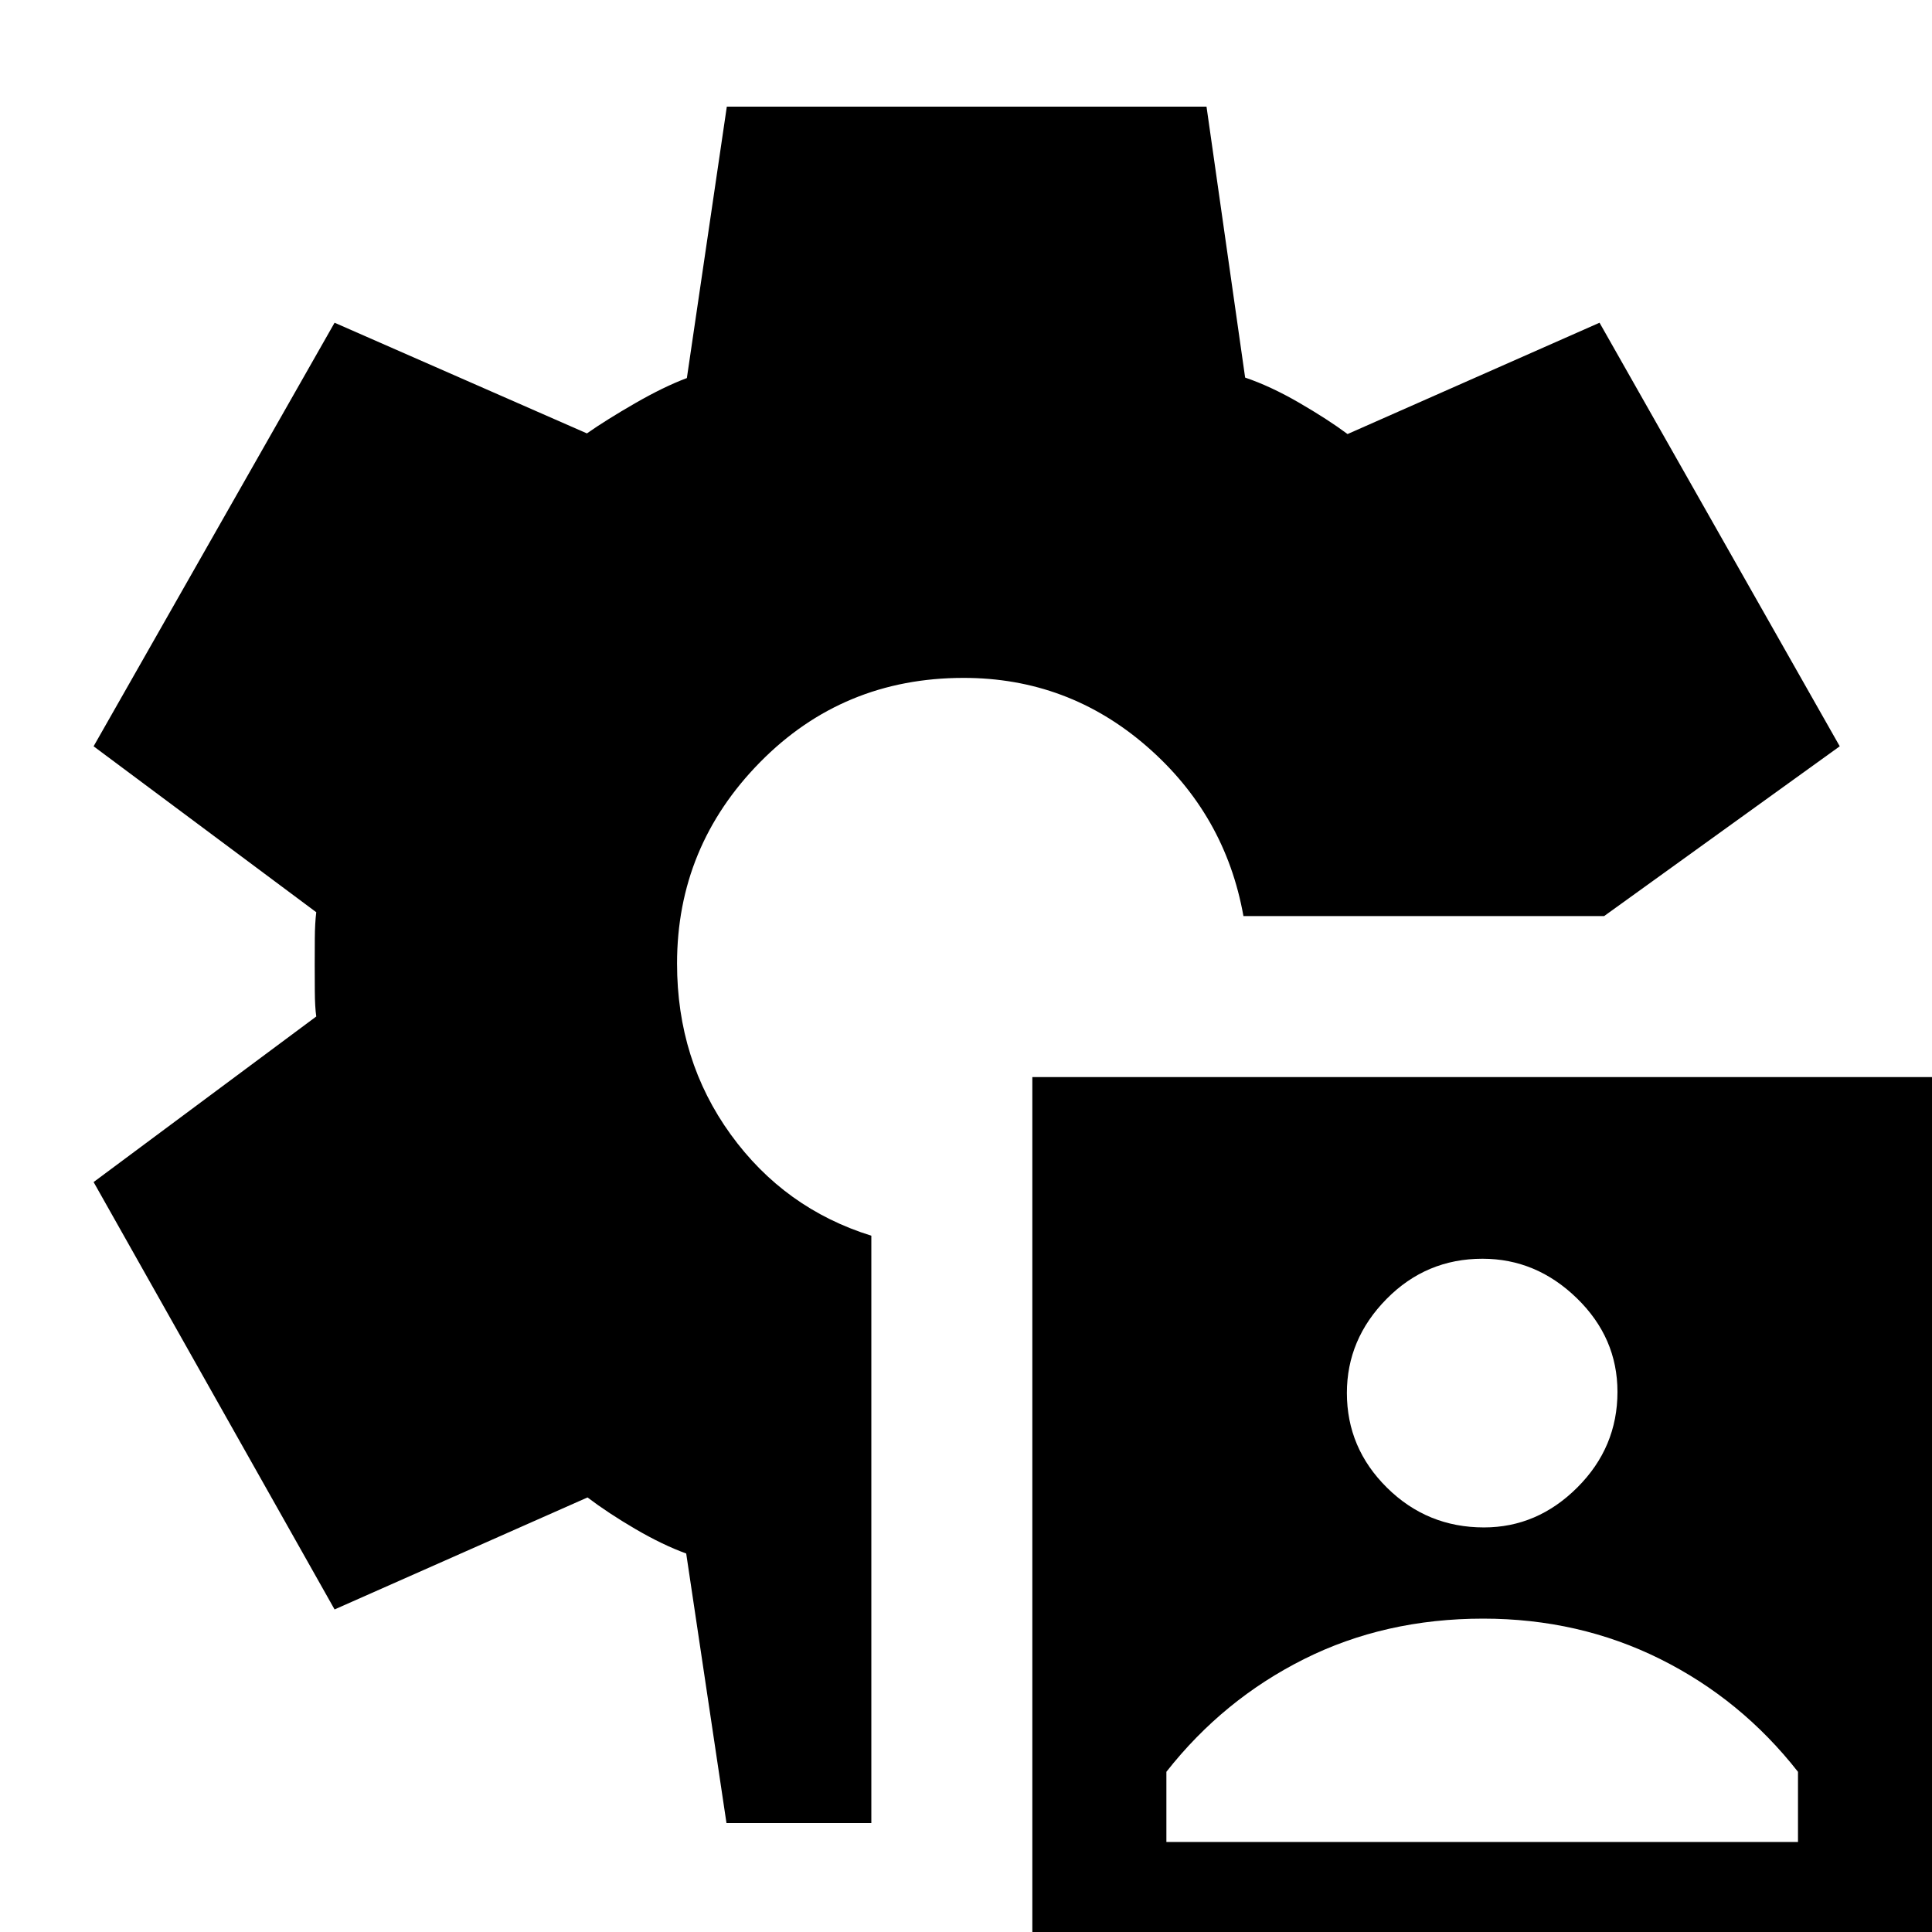 <svg xmlns="http://www.w3.org/2000/svg" height="40" viewBox="0 -960 960 960" width="40"><path d="M512.96 23.3v-448.1h447.91V23.3H512.96Zm66.61-68.03h313.84v-34.86q-28.21-36.01-68.52-56.07-40.31-20.05-87.92-20.05-48.85 0-89.03 20.12-40.18 20.13-68.37 55.99v34.87Zm157.81-156.3q26.53 0 46.43-19.9t19.9-47.46q0-26.9-20.17-46.52-20.18-19.63-46.9-19.63-27.96 0-47.67 19.99t-19.71 46.71q0 27.39 19.96 47.1 19.95 19.71 48.16 19.71ZM360.98-54.15l-20.01-133.92q-11.73-4.27-25.27-12.18-13.53-7.91-23.76-15.68l-125.69 55.65L46.51-372.64l110.64-82.27q-.67-4.6-.72-12.57-.05-7.97-.05-13.24 0-5.27.05-12.95.05-7.69.72-13.05L46.51-589.17l119.74-210.47 125.38 54.99q9.65-6.74 23.88-14.94 14.24-8.21 25.79-12.55L361.15-907h238.36l19.19 134.62q12.65 4.28 26.86 12.52 14.21 8.24 24.03 15.54l125.21-55.32 119.36 210.47-117.09 84.37H617.86q-9-50.45-48.11-84.4-39.12-33.96-90.94-33.96-59.92 0-101.16 41.91-41.23 41.9-41.23 100.04 0 48.05 26.66 84.91 26.66 36.85 69.88 50.32v291.83h-71.98Z"/></svg>
